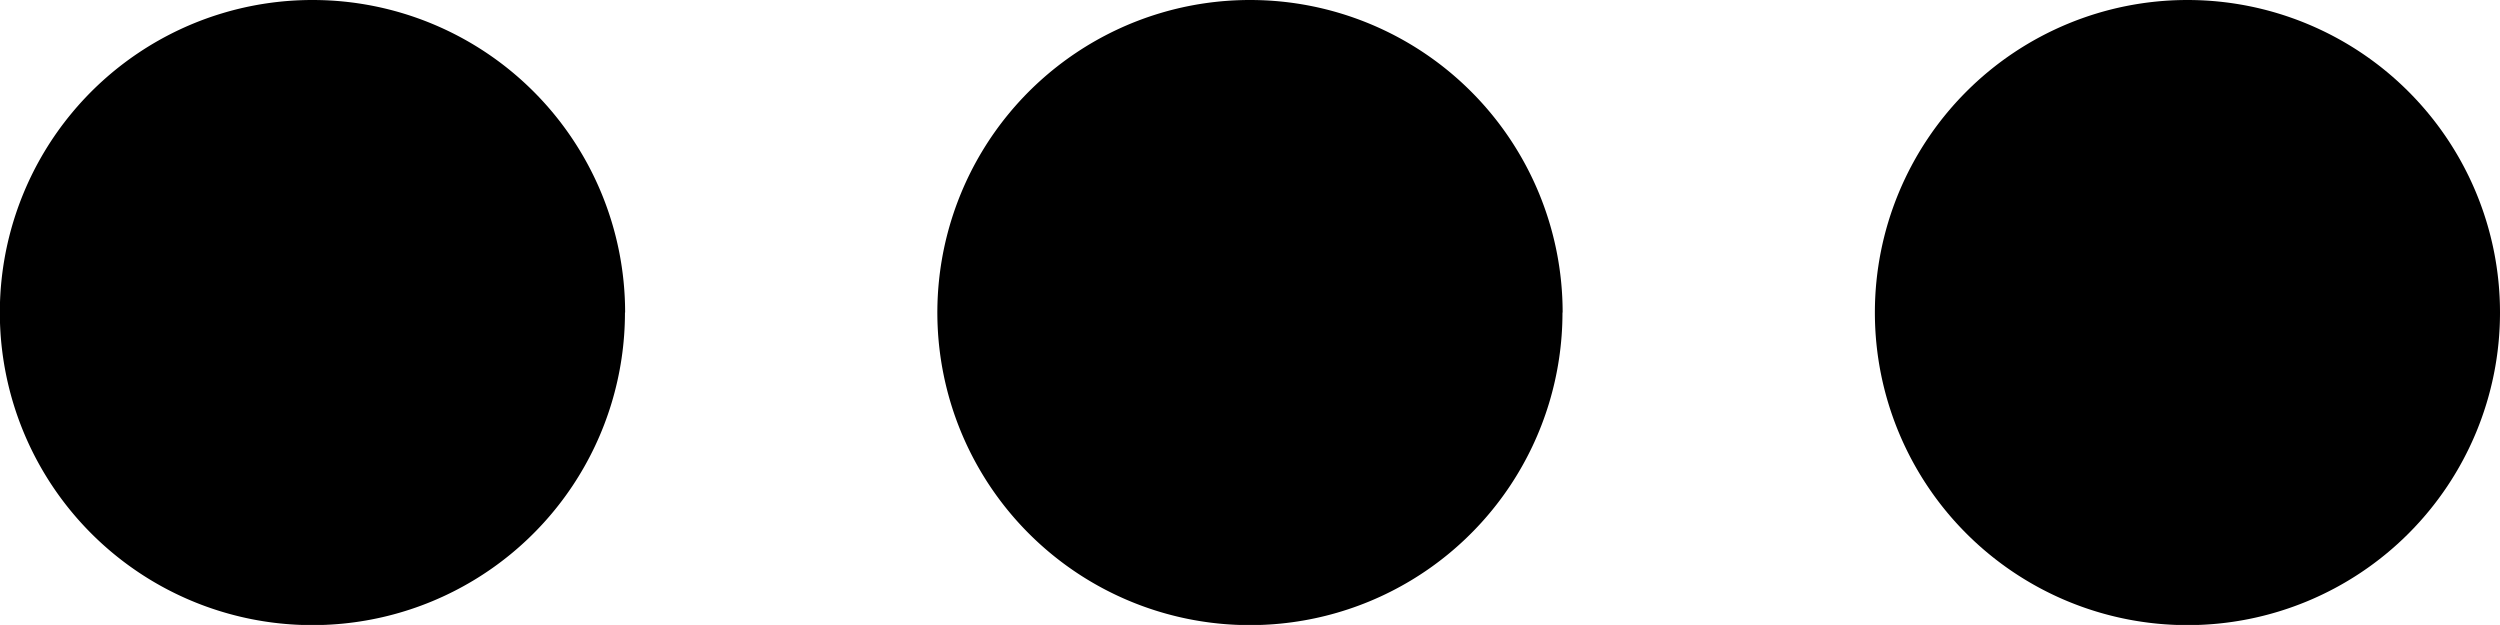 <svg xmlns="http://www.w3.org/2000/svg" width="15.453" height="3.863" viewBox="0 0 15.453 3.863">
  <g id="Group_49" data-name="Group 49" transform="translate(-55 -36.078)">
    <g id="Group_88" data-name="Group 88" transform="translate(-649 -295.922)">
      <path id="Path_126" data-name="Path 126" d="M899.863,333.932A1.932,1.932,0,1,1,897.932,332a1.932,1.932,0,0,1,1.932,1.932Zm0,0" transform="translate(-186.205)"/>
      <path id="Path_127" data-name="Path 127" d="M707.863,333.932A1.932,1.932,0,1,1,705.932,332a1.932,1.932,0,0,1,1.932,1.932Zm0,0"/>
      <path id="Path_128" data-name="Path 128" d="M1091.863,333.932a1.932,1.932,0,1,1-1.932-1.932,1.932,1.932,0,0,1,1.932,1.932Zm0,0" transform="translate(-372.41)"/>
    </g>
  </g>
</svg>
